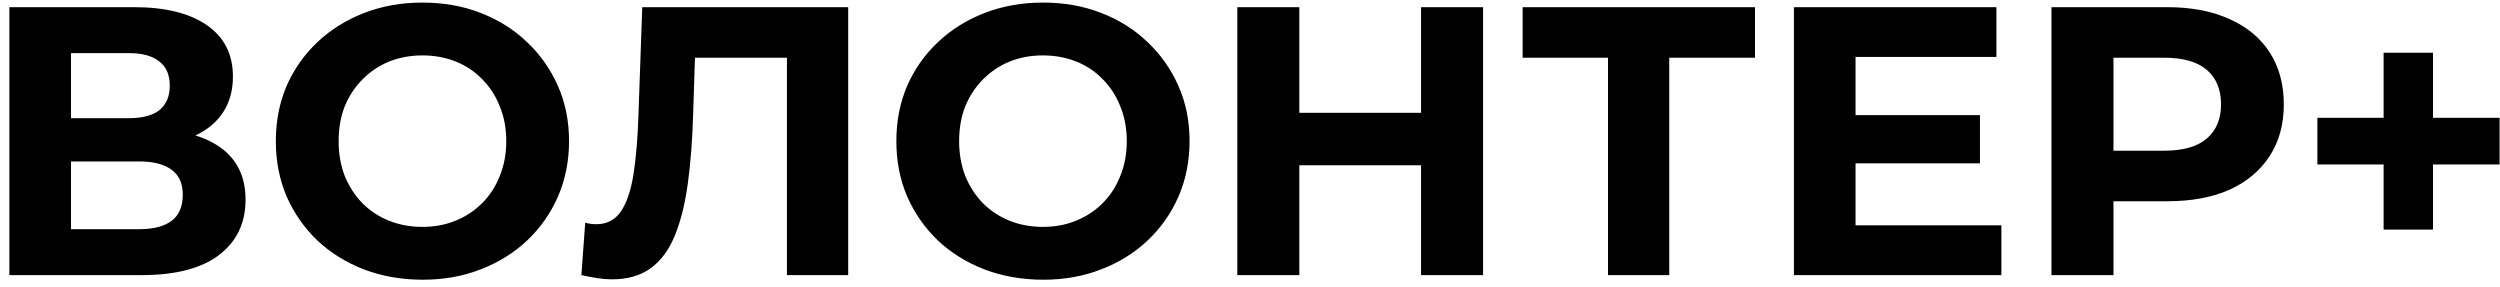 <svg width="209" height="24" viewBox="0 0 209 24" xmlns="http://www.w3.org/2000/svg">
<path d="M0.784 23V0.6H11.216C13.819 0.6 15.845 1.101 17.296 2.104C18.747 3.107 19.472 4.536 19.472 6.392C19.472 8.227 18.789 9.656 17.424 10.68C16.059 11.683 14.245 12.184 11.984 12.184L12.592 10.84C15.109 10.84 17.061 11.341 18.448 12.344C19.835 13.347 20.528 14.797 20.528 16.696C20.528 18.659 19.781 20.205 18.288 21.336C16.816 22.445 14.661 23 11.824 23H0.784ZM5.936 19.16H11.632C12.827 19.16 13.733 18.925 14.352 18.456C14.971 17.987 15.28 17.261 15.28 16.28C15.28 15.341 14.971 14.648 14.352 14.2C13.733 13.731 12.827 13.496 11.632 13.496H5.936V19.16ZM5.936 9.88H10.768C11.899 9.88 12.752 9.656 13.328 9.208C13.904 8.739 14.192 8.056 14.192 7.16C14.192 6.264 13.904 5.592 13.328 5.144C12.752 4.675 11.899 4.44 10.768 4.44H5.936V9.88ZM35.348 23.384C33.577 23.384 31.934 23.096 30.42 22.52C28.926 21.944 27.625 21.133 26.516 20.088C25.428 19.043 24.574 17.816 23.956 16.408C23.358 15 23.06 13.464 23.06 11.8C23.06 10.136 23.358 8.6 23.956 7.192C24.574 5.784 25.438 4.557 26.548 3.512C27.657 2.467 28.958 1.656 30.452 1.08C31.945 0.504 33.566 0.216 35.316 0.216C37.086 0.216 38.708 0.504 40.18 1.08C41.673 1.656 42.964 2.467 44.052 3.512C45.161 4.557 46.025 5.784 46.644 7.192C47.262 8.579 47.572 10.115 47.572 11.8C47.572 13.464 47.262 15.011 46.644 16.44C46.025 17.848 45.161 19.075 44.052 20.12C42.964 21.144 41.673 21.944 40.18 22.52C38.708 23.096 37.097 23.384 35.348 23.384ZM35.316 18.968C36.318 18.968 37.236 18.797 38.068 18.456C38.921 18.115 39.668 17.624 40.308 16.984C40.948 16.344 41.438 15.587 41.78 14.712C42.142 13.837 42.324 12.867 42.324 11.8C42.324 10.733 42.142 9.763 41.78 8.888C41.438 8.013 40.948 7.256 40.308 6.616C39.689 5.976 38.953 5.485 38.1 5.144C37.246 4.803 36.318 4.632 35.316 4.632C34.313 4.632 33.385 4.803 32.532 5.144C31.7 5.485 30.964 5.976 30.324 6.616C29.684 7.256 29.182 8.013 28.82 8.888C28.478 9.763 28.308 10.733 28.308 11.8C28.308 12.845 28.478 13.816 28.82 14.712C29.182 15.587 29.673 16.344 30.292 16.984C30.932 17.624 31.678 18.115 32.532 18.456C33.385 18.797 34.313 18.968 35.316 18.968ZM51.164 23.352C50.78 23.352 50.375 23.32 49.948 23.256C49.543 23.192 49.095 23.107 48.604 23L48.924 18.616C49.223 18.701 49.532 18.744 49.852 18.744C50.727 18.744 51.41 18.392 51.9 17.688C52.391 16.963 52.743 15.928 52.956 14.584C53.17 13.24 53.308 11.608 53.372 9.688L53.692 0.6H70.908V23H65.788V3.64L66.972 4.824H57.084L58.14 3.576L57.948 9.496C57.884 11.693 57.735 13.645 57.5 15.352C57.266 17.059 56.903 18.509 56.412 19.704C55.922 20.899 55.25 21.805 54.396 22.424C53.543 23.043 52.466 23.352 51.164 23.352ZM87.223 23.384C85.452 23.384 83.809 23.096 82.295 22.52C80.801 21.944 79.5 21.133 78.391 20.088C77.303 19.043 76.449 17.816 75.831 16.408C75.233 15 74.935 13.464 74.935 11.8C74.935 10.136 75.233 8.6 75.831 7.192C76.449 5.784 77.313 4.557 78.423 3.512C79.532 2.467 80.833 1.656 82.327 1.08C83.82 0.504 85.441 0.216 87.191 0.216C88.961 0.216 90.583 0.504 92.055 1.08C93.548 1.656 94.839 2.467 95.927 3.512C97.036 4.557 97.9 5.784 98.519 7.192C99.137 8.579 99.447 10.115 99.447 11.8C99.447 13.464 99.137 15.011 98.519 16.44C97.9 17.848 97.036 19.075 95.927 20.12C94.839 21.144 93.548 21.944 92.055 22.52C90.583 23.096 88.972 23.384 87.223 23.384ZM87.191 18.968C88.193 18.968 89.111 18.797 89.943 18.456C90.796 18.115 91.543 17.624 92.183 16.984C92.823 16.344 93.313 15.587 93.655 14.712C94.017 13.837 94.199 12.867 94.199 11.8C94.199 10.733 94.017 9.763 93.655 8.888C93.313 8.013 92.823 7.256 92.183 6.616C91.564 5.976 90.828 5.485 89.975 5.144C89.121 4.803 88.193 4.632 87.191 4.632C86.188 4.632 85.26 4.803 84.407 5.144C83.575 5.485 82.839 5.976 82.199 6.616C81.559 7.256 81.057 8.013 80.695 8.888C80.353 9.763 80.183 10.733 80.183 11.8C80.183 12.845 80.353 13.816 80.695 14.712C81.057 15.587 81.548 16.344 82.167 16.984C82.807 17.624 83.553 18.115 84.407 18.456C85.26 18.797 86.188 18.968 87.191 18.968ZM118.8 0.6H123.984V23H118.8V0.6ZM108.624 23H103.44V0.6H108.624V23ZM119.184 13.816H108.24V9.432H119.184V13.816ZM134.429 23V3.64L135.613 4.824H127.293V0.6H146.717V4.824H138.397L139.549 3.64V23H134.429ZM154.74 9.624H165.524V13.656H154.74V9.624ZM155.124 18.84H167.316V23H149.972V0.6H166.9V4.76H155.124V18.84ZM171.503 23V0.6H181.199C183.204 0.6 184.932 0.931 186.383 1.592C187.833 2.232 188.953 3.16 189.743 4.376C190.532 5.592 190.927 7.043 190.927 8.728C190.927 10.392 190.532 11.832 189.743 13.048C188.953 14.264 187.833 15.203 186.383 15.864C184.932 16.504 183.204 16.824 181.199 16.824H174.383L176.687 14.488V23H171.503ZM176.687 15.064L174.383 12.6H180.911C182.511 12.6 183.705 12.259 184.495 11.576C185.284 10.893 185.679 9.944 185.679 8.728C185.679 7.491 185.284 6.531 184.495 5.848C183.705 5.165 182.511 4.824 180.911 4.824H174.383L176.687 2.36V15.064ZM199.27 19.192V4.408H203.398V19.192H199.27ZM193.734 13.752V9.848H208.966V13.752H193.734Z"/>
</svg>
